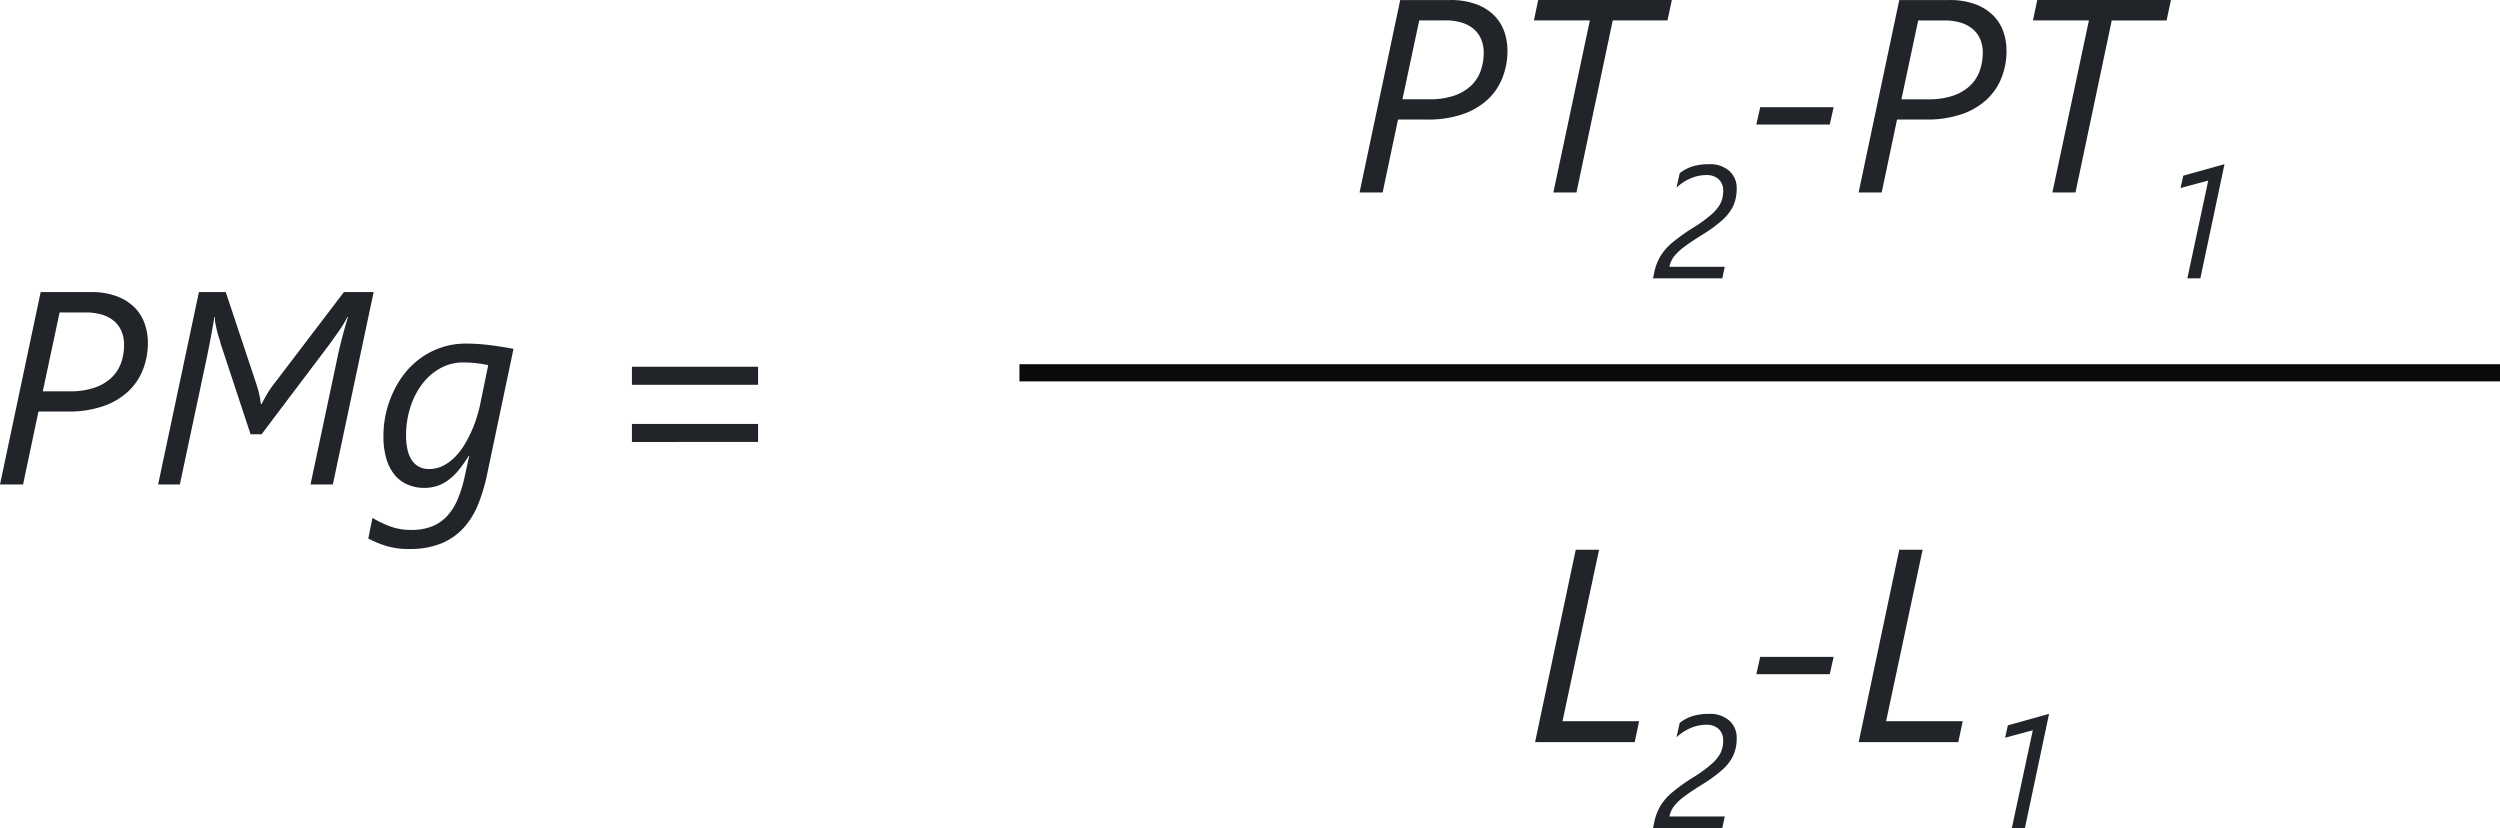 <svg xmlns="http://www.w3.org/2000/svg" width="145.54" height="48.203" viewBox="0 0 145.54 48.203">
  <g id="Grupo_1159266" data-name="Grupo 1159266" transform="translate(-307.578 -3884.797)">
    <path id="Trazado_994797" data-name="Trazado 994797" d="M9.188-8.258A4.3,4.3,0,0,1,8.906-6.7a3.463,3.463,0,0,1-.855,1.277,4.07,4.07,0,0,1-1.457.863,6.161,6.161,0,0,1-2.078.316h-1.7L1.922,0H.578L2.945-11.2h2.9a4.264,4.264,0,0,1,1.535.246,2.889,2.889,0,0,1,1.039.656A2.493,2.493,0,0,1,9-9.359,3.349,3.349,0,0,1,9.188-8.258ZM7.8-8.141a1.986,1.986,0,0,0-.145-.77A1.589,1.589,0,0,0,7.234-9.5a1.937,1.937,0,0,0-.7-.379,3.189,3.189,0,0,0-.965-.133H4.047L3.07-5.422h1.57a4.37,4.37,0,0,0,1.426-.207,2.71,2.71,0,0,0,.984-.57,2.222,2.222,0,0,0,.57-.859A3.1,3.1,0,0,0,7.8-8.141ZM19.955,0h-1.3l1.594-7.516q.094-.445.242-1.012t.344-1.215H20.8q-.094.188-.234.418t-.293.445q-.152.215-.277.387t-.18.258L15.806-2.922h-.641l-1.75-5.3a1.939,1.939,0,0,0-.074-.27q-.059-.176-.113-.391t-.1-.441a2.273,2.273,0,0,1-.043-.422h-.031q-.047.336-.152.906T12.642-7.5L11.048,0H9.783l2.375-11.2H13.72l1.773,5.328a6.393,6.393,0,0,1,.184.656,3.757,3.757,0,0,1,.082.531h.047q.125-.234.3-.547a5.787,5.787,0,0,1,.461-.672L20.6-11.2H22.33Zm8.978-.578a10.133,10.133,0,0,1-.516,1.73,4.58,4.58,0,0,1-.848,1.375,3.611,3.611,0,0,1-1.3.906,4.869,4.869,0,0,1-1.883.324,4.42,4.42,0,0,1-1.332-.18,6.143,6.143,0,0,1-1.035-.43l.242-1.2a6.048,6.048,0,0,0,1.047.5,3.45,3.45,0,0,0,1.2.2,3.263,3.263,0,0,0,1.207-.2,2.424,2.424,0,0,0,.883-.6A3.3,3.3,0,0,0,27.21.891a7.336,7.336,0,0,0,.41-1.3l.273-1.25h-.031a7.841,7.841,0,0,1-.582.824,3.357,3.357,0,0,1-.6.578,2.334,2.334,0,0,1-.656.344A2.41,2.41,0,0,1,25.269.2,2.411,2.411,0,0,1,24.292,0a1.985,1.985,0,0,1-.746-.566A2.649,2.649,0,0,1,23.07-1.5,4.541,4.541,0,0,1,22.9-2.8a6.163,6.163,0,0,1,.152-1.367A5.986,5.986,0,0,1,23.5-5.437,5.361,5.361,0,0,1,24.2-6.543a4.7,4.7,0,0,1,.949-.871,4.475,4.475,0,0,1,1.168-.574A4.383,4.383,0,0,1,27.683-8.2a11.344,11.344,0,0,1,1.453.094q.727.094,1.336.211ZM29-6.945a6.181,6.181,0,0,0-.645-.109,6.6,6.6,0,0,0-.809-.047,2.712,2.712,0,0,0-1.344.34,3.373,3.373,0,0,0-1.051.922,4.458,4.458,0,0,0-.687,1.355,5.353,5.353,0,0,0-.246,1.633,3.864,3.864,0,0,0,.074.781,1.882,1.882,0,0,0,.234.617,1.188,1.188,0,0,0,.414.406,1.212,1.212,0,0,0,.621.148,1.764,1.764,0,0,0,.793-.18,2.617,2.617,0,0,0,.668-.477,3.655,3.655,0,0,0,.543-.676,6.823,6.823,0,0,0,.422-.777,7.086,7.086,0,0,0,.309-.785q.125-.387.2-.7ZM37.366-5.8V-6.852H44.71V-5.8Zm0,3.328V-3.523H44.71v1.047Z" transform="translate(307 3913)" fill="#212429"/>
    <path id="Trazado_994798" data-name="Trazado 994798" d="M-16.664-8.258A4.3,4.3,0,0,1-16.946-6.7,3.463,3.463,0,0,1-17.8-5.422a4.07,4.07,0,0,1-1.457.863,6.161,6.161,0,0,1-2.078.316h-1.7L-23.93,0h-1.344l2.367-11.2h2.9a4.264,4.264,0,0,1,1.535.246,2.889,2.889,0,0,1,1.039.656,2.493,2.493,0,0,1,.586.941A3.349,3.349,0,0,1-16.664-8.258Zm-1.383.117a1.986,1.986,0,0,0-.145-.77,1.589,1.589,0,0,0-.426-.594,1.937,1.937,0,0,0-.7-.379,3.189,3.189,0,0,0-.965-.133H-21.8l-.977,4.594h1.57a4.37,4.37,0,0,0,1.426-.207A2.71,2.71,0,0,0-18.8-6.2a2.222,2.222,0,0,0,.57-.859A3.1,3.1,0,0,0-18.047-8.141Zm10.7-1.875h-3.187L-12.647,0h-1.344l2.125-10.016h-3.258l.25-1.187h7.781Zm3.243,9.93a.885.885,0,0,0-.262-.681A1.026,1.026,0,0,0-5.1-1.011a2.288,2.288,0,0,0-.889.187,2.87,2.87,0,0,0-.834.542l.187-.838a2.421,2.421,0,0,1,.791-.41,3.389,3.389,0,0,1,.927-.114,1.684,1.684,0,0,1,1.162.385A1.318,1.318,0,0,1-3.319-.222a2.368,2.368,0,0,1-.189.977,2.6,2.6,0,0,1-.6.813,8.047,8.047,0,0,1-1.212.893q-.725.451-1.1.743a2.935,2.935,0,0,0-.558.538,1.55,1.55,0,0,0-.26.588h3.226L-4.157,5H-8.19l.068-.324a3.151,3.151,0,0,1,.353-.948,3.249,3.249,0,0,1,.658-.77A11.233,11.233,0,0,1-5.8,2.02a7.764,7.764,0,0,0,1-.729A2.361,2.361,0,0,0-4.271.657,1.568,1.568,0,0,0-4.107-.086ZM2.1-3.953H-2.176l.227-1.008H2.324Zm10.291-4.3A4.3,4.3,0,0,1,12.107-6.7a3.463,3.463,0,0,1-.855,1.277,4.07,4.07,0,0,1-1.457.863,6.161,6.161,0,0,1-2.078.316h-1.7L5.122,0H3.779L6.146-11.2h2.9a4.264,4.264,0,0,1,1.535.246,2.889,2.889,0,0,1,1.039.656,2.493,2.493,0,0,1,.586.941A3.349,3.349,0,0,1,12.388-8.258Zm-1.383.117a1.986,1.986,0,0,0-.145-.77,1.589,1.589,0,0,0-.426-.594,1.937,1.937,0,0,0-.7-.379,3.189,3.189,0,0,0-.965-.133H7.247L6.271-5.422h1.57a4.37,4.37,0,0,0,1.426-.207,2.71,2.71,0,0,0,.984-.57,2.222,2.222,0,0,0,.57-.859A3.1,3.1,0,0,0,11.005-8.141Zm10.7-1.875H18.515L16.405,0H15.061l2.125-10.016H13.929l.25-1.187H21.96ZM22.917,5,24.134-.692l-1.613.437.159-.72,2.4-.67L23.674,5Z" transform="translate(412 3896)" fill="#212429"/>
    <path id="Trazado_994799" data-name="Trazado 994799" d="M-9.256,0h-5.8l2.367-11.2h1.359L-13.46-1.219H-9Zm5.149-.086a.885.885,0,0,0-.262-.681A1.026,1.026,0,0,0-5.1-1.011a2.288,2.288,0,0,0-.889.187,2.87,2.87,0,0,0-.834.542l.187-.838a2.421,2.421,0,0,1,.791-.41,3.389,3.389,0,0,1,.927-.114,1.684,1.684,0,0,1,1.162.385A1.318,1.318,0,0,1-3.319-.222a2.368,2.368,0,0,1-.189.977,2.6,2.6,0,0,1-.6.813,8.047,8.047,0,0,1-1.212.893q-.725.451-1.1.743a2.935,2.935,0,0,0-.558.538,1.55,1.55,0,0,0-.26.588h3.226L-4.157,5H-8.19l.068-.324a3.151,3.151,0,0,1,.353-.948,3.249,3.249,0,0,1,.658-.77A11.233,11.233,0,0,1-5.8,2.02a7.764,7.764,0,0,0,1-.729A2.361,2.361,0,0,0-4.271.657,1.568,1.568,0,0,0-4.107-.086ZM2.1-3.953H-2.176l.227-1.008H2.324ZM9.583,0h-5.8L6.146-11.2H7.505L5.38-1.219H9.841ZM12.7,5,13.921-.692l-1.613.437.159-.72,2.4-.67L13.461,5Z" transform="translate(412 3928)" fill="#212429"/>
    <path id="Trazado_994259" data-name="Trazado 994259" d="M4204.926,4714.5h86.192" transform="translate(-3838 -808)" fill="none" stroke="#0b0a0a" stroke-width="1"/>
  </g>
</svg>
